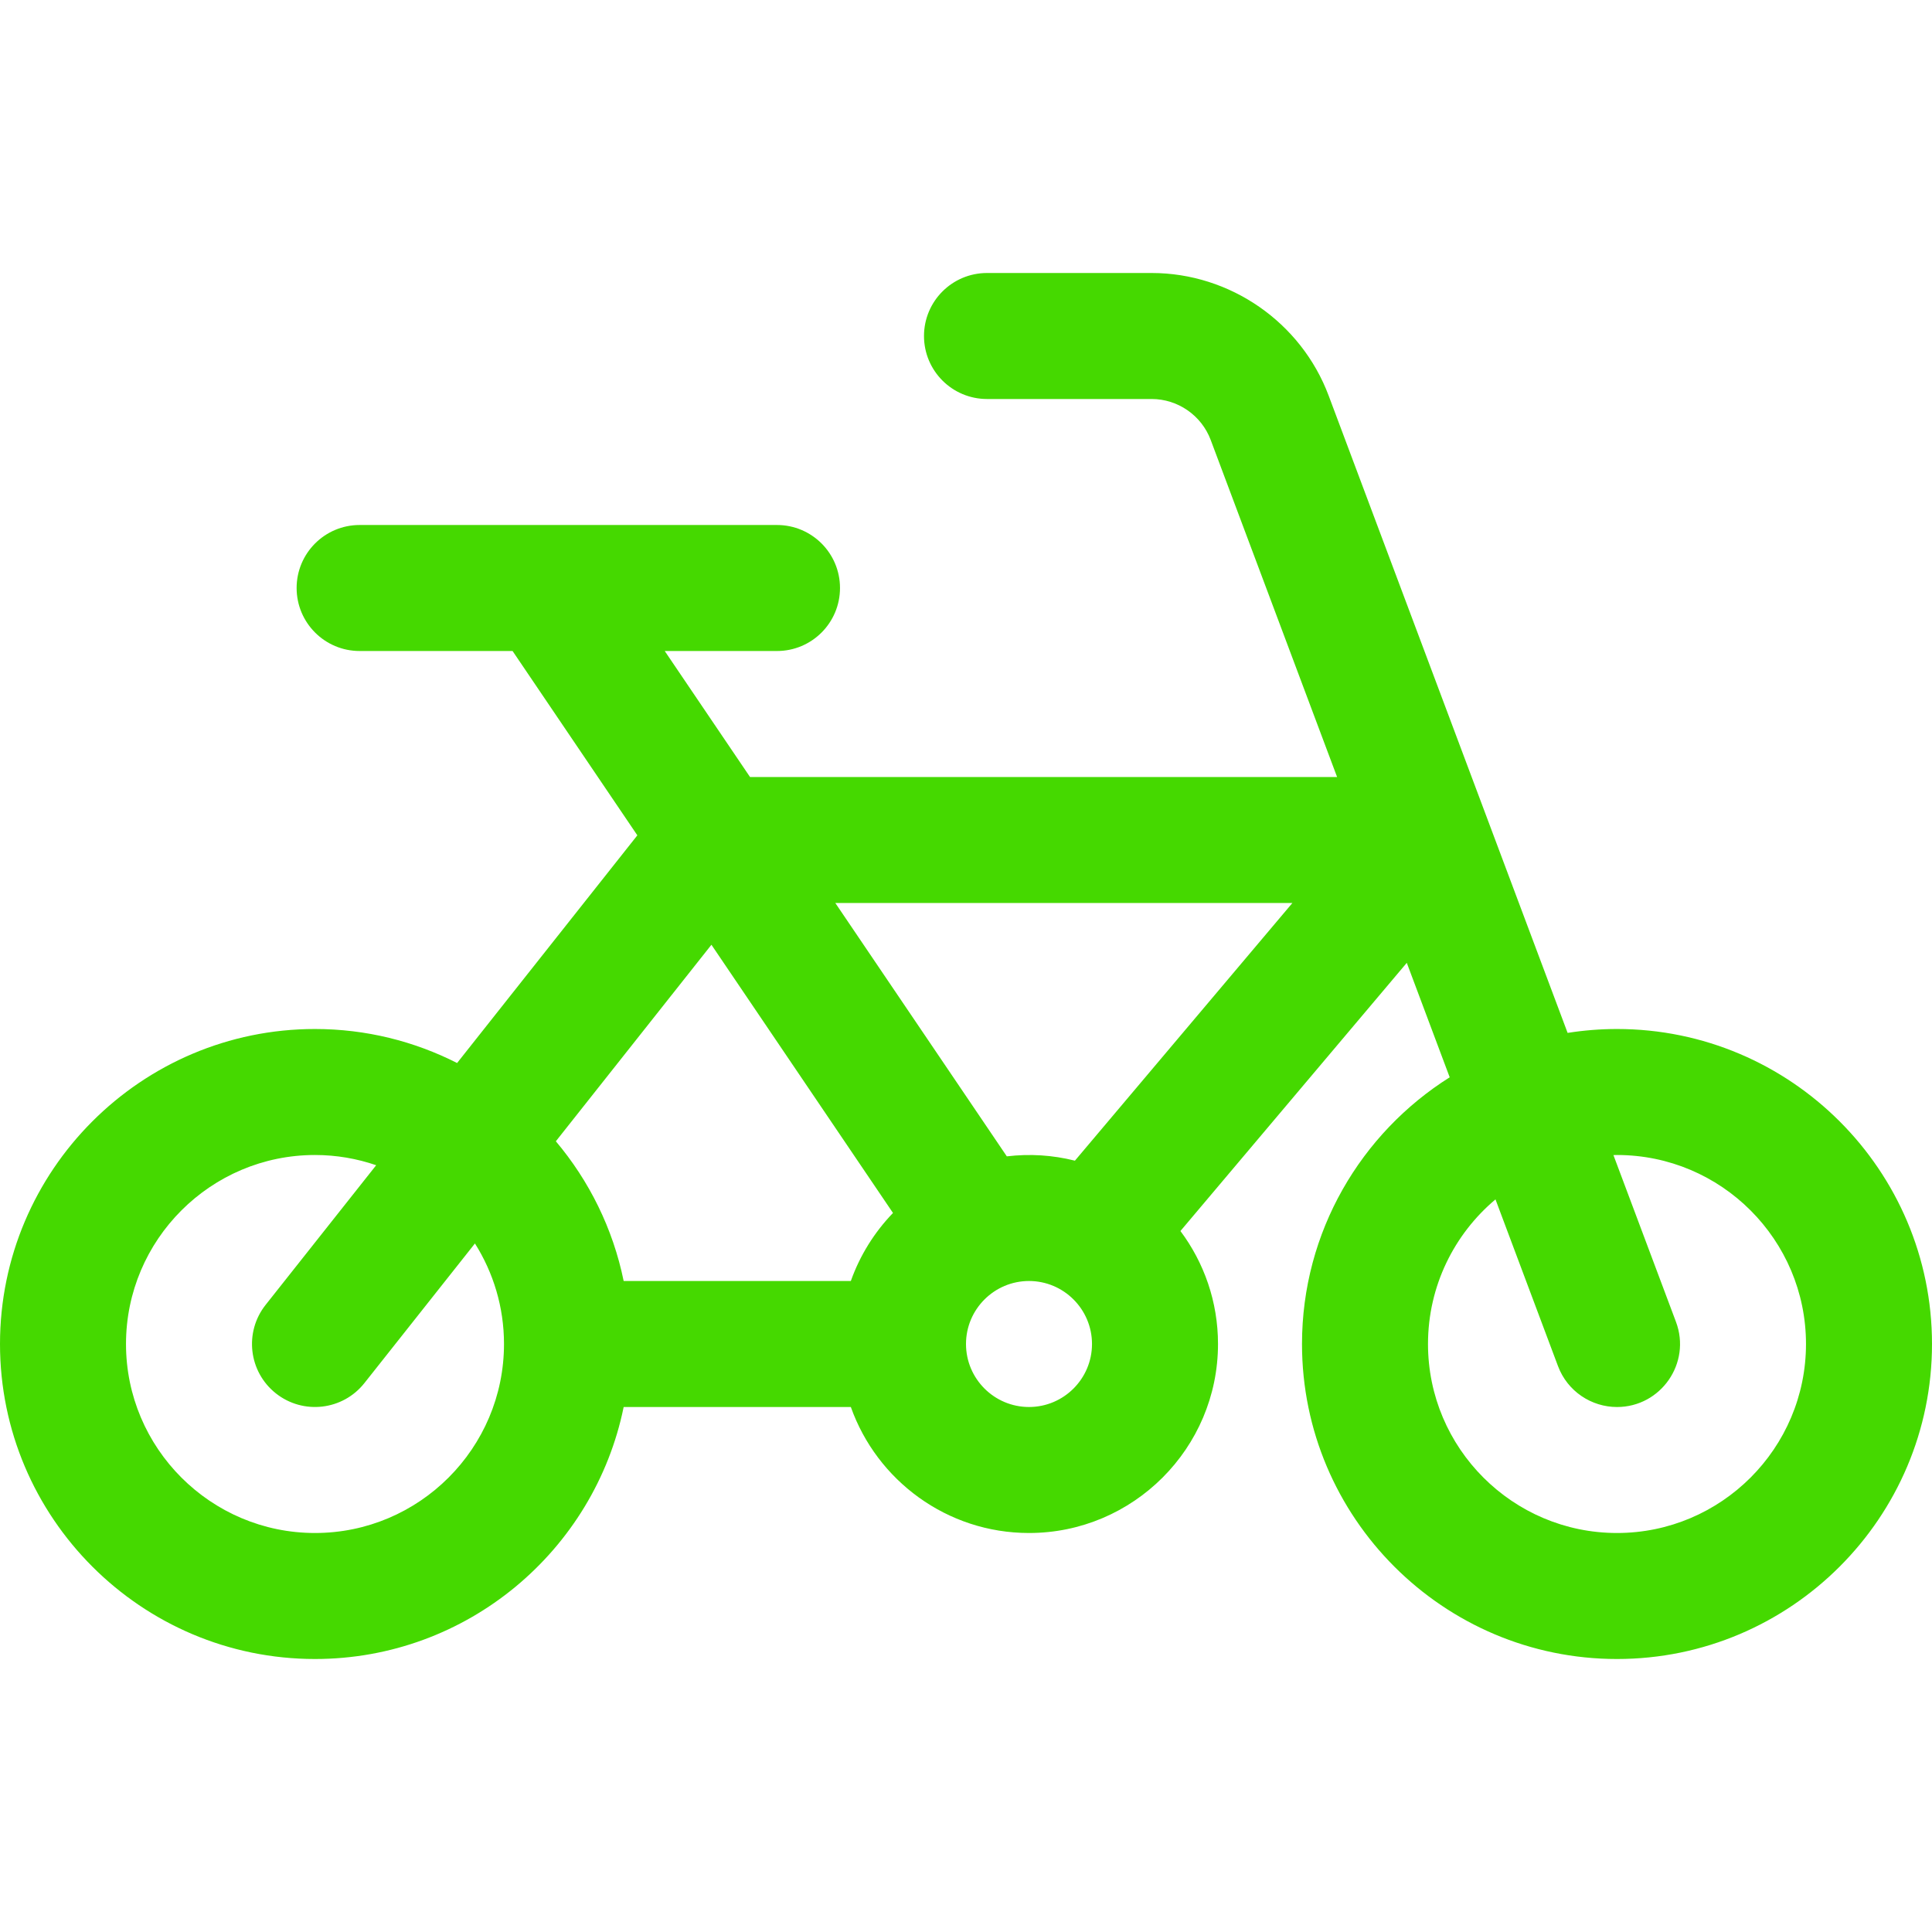 <?xml version="1.0" encoding="iso-8859-1"?>
<!-- Generator: Adobe Illustrator 19.0.0, SVG Export Plug-In . SVG Version: 6.00 Build 0)  -->
<svg xmlns="http://www.w3.org/2000/svg" xmlns:xlink="http://www.w3.org/1999/xlink" version="1.1" id="Layer_1" x="0px" y="0px" viewBox="0 0 512 512" style="enable-background:new 0 0 512 512;" xml:space="preserve" width="512px" height="512px">
<g>
	<g>
		<path d="M428.522,272.696c-4.452,0-8.821,0.359-13.086,1.034l-63.33-168.881c-7.289-19.44-26.136-32.501-46.898-32.501h-43.642    c-9.22,0-16.696,7.475-16.696,16.696c0,9.22,7.475,16.696,16.696,16.696h43.642c6.921,0,13.203,4.353,15.633,10.833l33.503,89.341    h-155.58l-22.604-33.391h29.754c9.22,0,16.696-7.475,16.696-16.696s-7.475-16.696-16.696-16.696c-10.804,0-99.604,0-110.609,0    c-9.22,0-16.696,7.475-16.696,16.696s7.475,16.696,16.696,16.696h40.533l33.067,48.848l-47.768,60.339    c-11.323-5.75-24.113-9.013-37.658-9.013C37.448,272.696,0,310.144,0,356.174c0,46.03,37.448,83.478,83.478,83.478    c40.313,0,74.042-28.725,81.799-66.783h60.203c6.892,19.433,25.45,33.391,47.215,33.391c27.618,0,50.087-22.469,50.087-50.087    c0-11.216-3.706-21.583-9.957-29.941l59.985-71.074l11.375,30.334c-23.49,14.788-39.142,40.934-39.142,70.682    c0,46.03,37.448,83.478,83.478,83.478S512,402.204,512,356.174C512,310.144,474.552,272.696,428.522,272.696z M83.478,406.261    c-27.618,0-50.087-22.469-50.087-50.087c0-27.618,22.469-50.087,50.087-50.087c5.674,0,11.125,0.962,16.214,2.708L70.388,345.81    c-5.723,7.229-4.502,17.73,2.727,23.453c7.23,5.724,17.732,4.501,23.453-2.727l29.294-37.003    c4.872,7.723,7.703,16.855,7.703,26.641C133.565,383.792,111.096,406.261,83.478,406.261z M225.48,339.478h-60.203    c-2.835-13.907-9.147-26.559-17.973-37.028l41.232-52.081l48.117,71.079C231.739,326.546,227.895,332.673,225.48,339.478z     M272.696,372.87c-9.206,0-16.696-7.49-16.696-16.696c0-9.206,7.49-16.696,16.696-16.696c9.206,0,16.696,7.49,16.696,16.696    C289.391,365.38,281.902,372.87,272.696,372.87z M284.866,307.59c-5.953-1.492-11.953-1.862-18.049-1.146l-45.449-67.139h121.129    L284.866,307.59z M428.522,406.261c-27.618,0-50.087-22.469-50.087-50.087c0-15.364,6.96-29.127,17.884-38.323l16.57,44.186    c2.513,6.703,8.875,10.838,15.635,10.838c11.614,0,19.729-11.631,15.629-22.563l-16.576-44.2c0.316-0.007,0.628-0.024,0.944-0.024    c27.618,0,50.087,22.469,50.087,50.087C478.609,383.792,456.14,406.261,428.522,406.261z" fill="#45d900"/>
	</g>
</g>
<g>
</g>
<g>
</g>
<g>
</g>
<g>
</g>
<g>
</g>
<g>
</g>
<g>
</g>
<g>
</g>
<g>
</g>
<g>
</g>
<g>
</g>
<g>
</g>
<g>
</g>
<g>
</g>
<g>
</g>
</svg>

